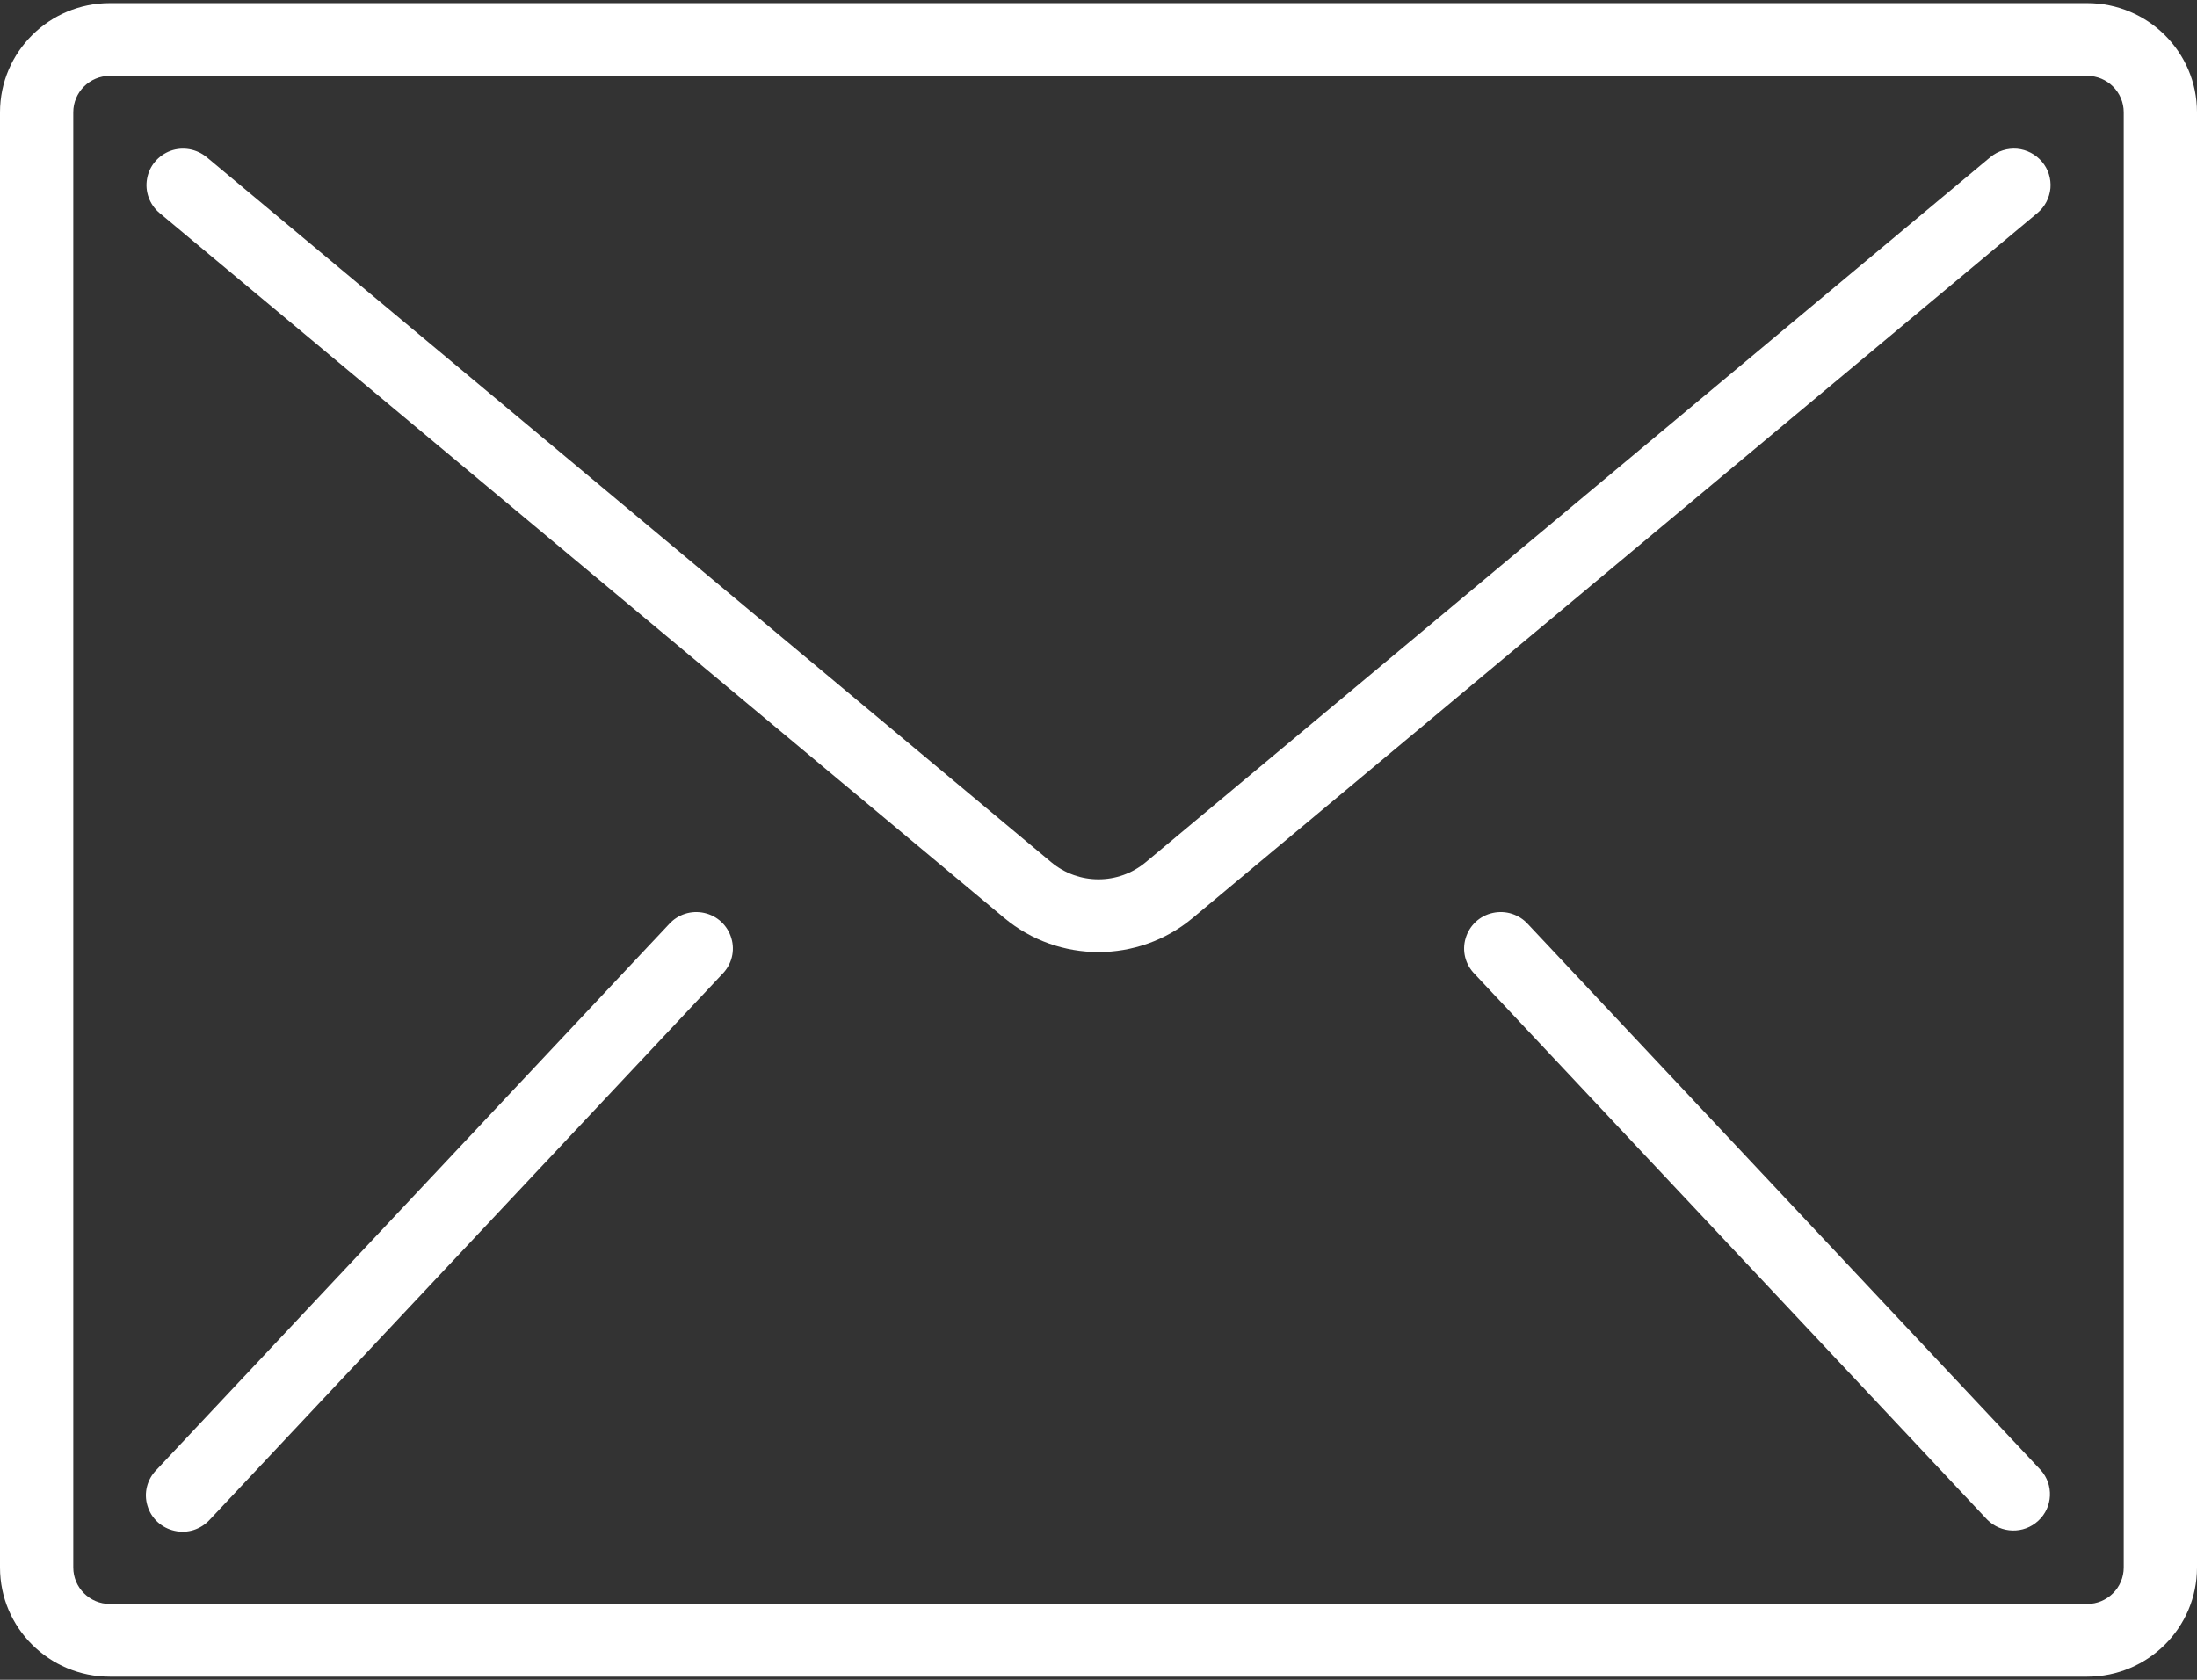 <?xml version="1.0" encoding="UTF-8"?>
<svg width="17px" height="13px" viewBox="0 0 17 13" version="1.1" xmlns="http://www.w3.org/2000/svg" xmlns:xlink="http://www.w3.org/1999/xlink">
    <rect x="0" y="0" width="17" height="13" fill="#333333" stroke="none"/>
    <title>001-email copy</title>
    <g id="Page-1" stroke="none" stroke-width="1" fill="none" fill-rule="evenodd">
        <g id="Unicus-homev2" transform="translate(-572, -3468)" fill="#FFFFFF" fill-rule="nonzero">
            <g id="Group-5" transform="translate(0, 3290)">
                <g id="001-email-copy" transform="translate(572, 178)">
                    <path d="M16.15,0.024 L0.85,0.024 C0.381,0.024 0,0.402 0,0.869 L0,12.131 C0,12.598 0.381,12.976 0.85,12.976 L16.15,12.976 C16.619,12.976 17,12.598 17,12.131 L17,0.869 C17,0.402 16.619,0.024 16.15,0.024 Z M16.433,12.131 C16.433,12.287 16.306,12.413 16.15,12.413 L0.85,12.413 C0.694,12.413 0.567,12.287 0.567,12.131 L0.567,0.869 C0.567,0.713 0.694,0.587 0.85,0.587 L16.15,0.587 C16.306,0.587 16.433,0.713 16.433,0.869 L16.433,12.131 Z" id="Shape"></path>
                    <path d="M15.608,1.151 C15.533,1.145 15.459,1.168 15.401,1.216 L8.865,6.673 C8.654,6.849 8.346,6.849 8.135,6.673 L1.599,1.216 C1.521,1.152 1.415,1.133 1.32,1.167 C1.225,1.202 1.155,1.284 1.138,1.383 C1.12,1.482 1.157,1.583 1.234,1.648 L7.771,7.104 C8.192,7.456 8.808,7.456 9.229,7.104 L15.766,1.648 C15.823,1.6 15.859,1.531 15.866,1.456 C15.872,1.382 15.849,1.308 15.8,1.251 C15.752,1.194 15.683,1.158 15.608,1.151 Z" id="Path"></path>
                    <path d="M5.449,7.065 C5.349,7.043 5.245,7.076 5.176,7.153 L1.21,11.376 C1.138,11.449 1.111,11.555 1.141,11.653 C1.17,11.751 1.25,11.825 1.351,11.847 C1.451,11.87 1.555,11.836 1.624,11.76 L5.59,7.537 C5.662,7.464 5.689,7.358 5.659,7.26 C5.63,7.162 5.55,7.087 5.449,7.065 Z" id="Path"></path>
                    <path d="M11.824,7.153 C11.755,7.076 11.651,7.043 11.551,7.065 C11.45,7.087 11.37,7.162 11.341,7.26 C11.311,7.358 11.338,7.464 11.41,7.537 L15.376,11.76 C15.484,11.869 15.66,11.874 15.772,11.769 C15.885,11.665 15.893,11.49 15.79,11.376 L11.824,7.153 Z" id="Path"></path>
                </g>
            </g>
        </g>
    </g>
</svg>
